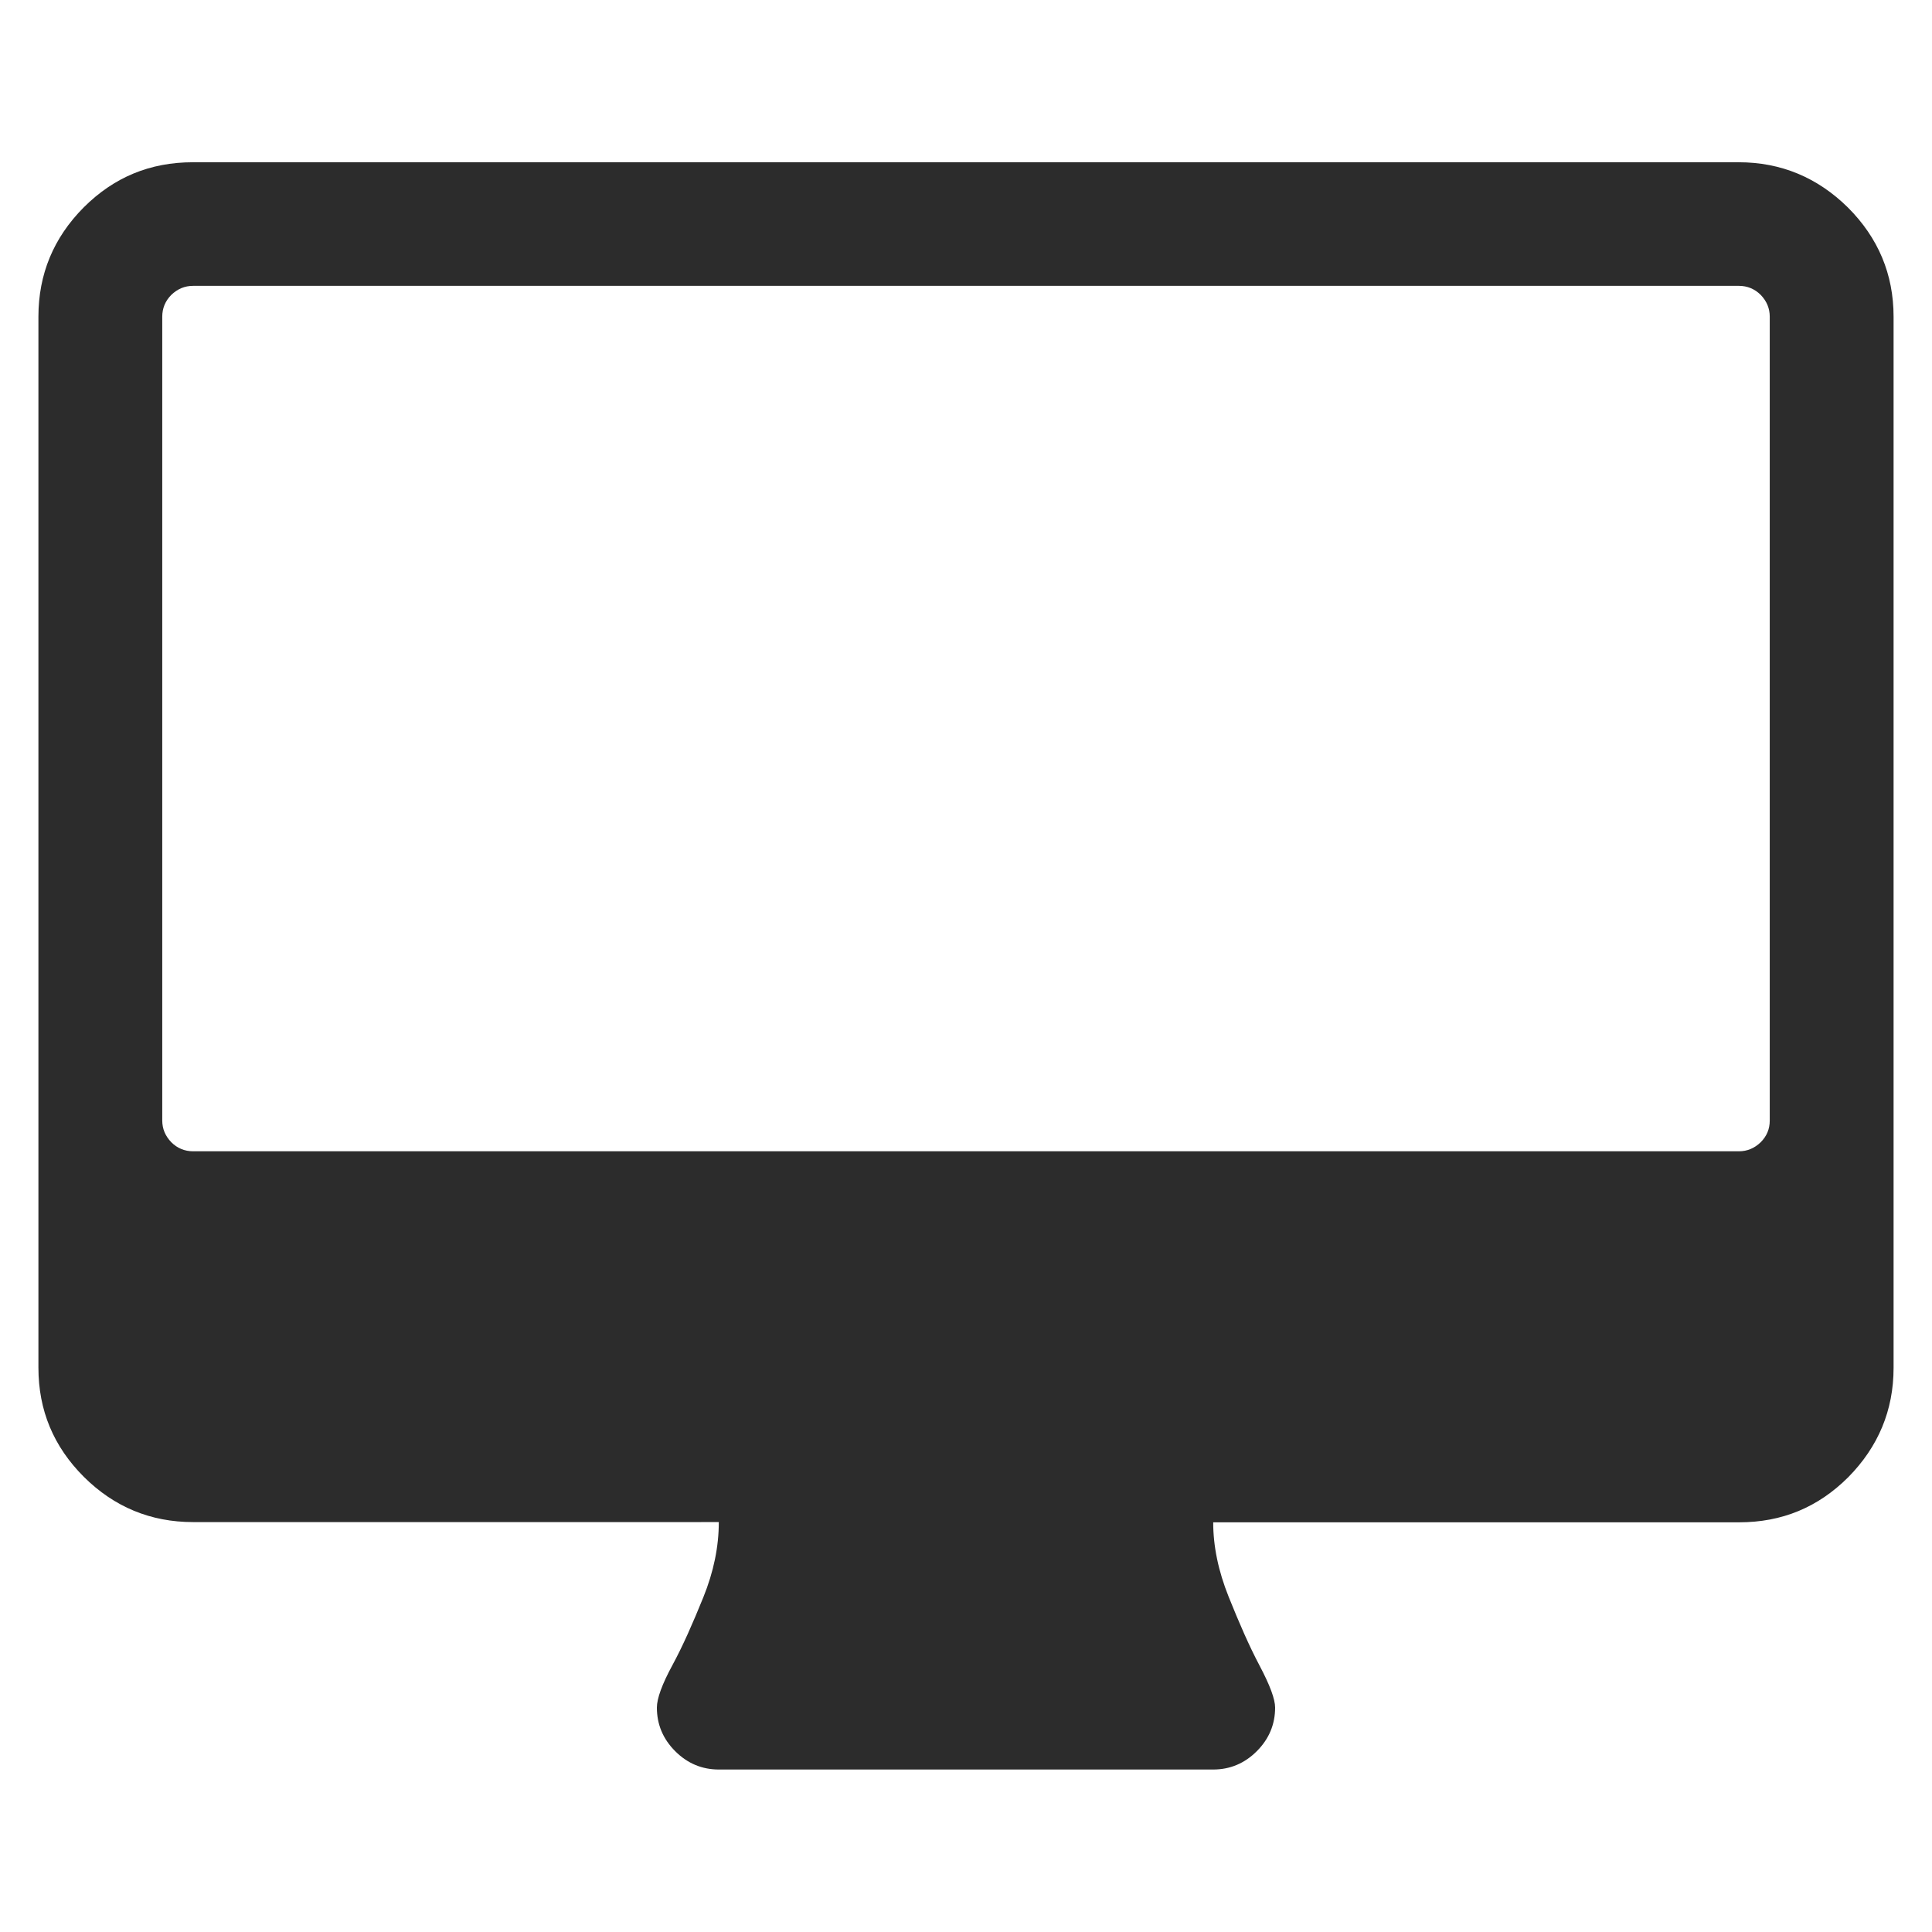 <?xml version="1.0" standalone="no"?><!DOCTYPE svg PUBLIC "-//W3C//DTD SVG 1.1//EN" "http://www.w3.org/Graphics/SVG/1.1/DTD/svg11.dtd"><svg class="icon" width="200px" height="200.00px" viewBox="0 0 1024 1024" version="1.1" xmlns="http://www.w3.org/2000/svg"><path fill="#2c2c2c" d="M1003.636 167.855v557.146c0 22.492-8.112 41.789-23.967 57.89-16.101 16.101-35.275 23.967-57.89 23.967H643.021c0 12.66 2.704 25.811 8.235 39.577s10.816 25.934 16.347 36.381 8.235 17.822 8.235 22.247c0 8.849-3.196 16.593-9.71 23.107s-14.257 9.71-23.107 9.71H380.979c-8.849 0-16.593-3.196-23.107-9.71-6.514-6.514-9.71-14.257-9.71-23.107 0-4.793 2.704-12.291 8.235-22.492s10.816-22.247 16.347-35.889c5.531-13.643 8.235-26.917 8.235-39.945H102.344c-22.492 0-41.789-7.989-57.89-23.967-16.101-16.101-24.09-35.275-24.09-57.89V167.855c0-22.492 7.989-41.789 23.967-57.89 16.101-16.101 35.275-23.967 57.89-23.967h819.311c22.492 0 41.789 8.112 57.89 23.967C995.524 126.066 1003.636 145.363 1003.636 167.855z m-65.633 426.125V167.855c0-4.425-1.598-8.235-4.793-11.553-3.196-3.196-7.129-4.793-11.553-4.793H102.344c-4.425 0-8.235 1.598-11.553 4.793-3.196 3.196-4.793 7.129-4.793 11.553v426.002c0 4.425 1.598 8.235 4.793 11.553 3.196 3.196 7.129 4.793 11.553 4.793h819.311c4.425 0 8.235-1.598 11.553-4.793 3.196-3.196 4.793-7.006 4.793-11.431z" /></svg>